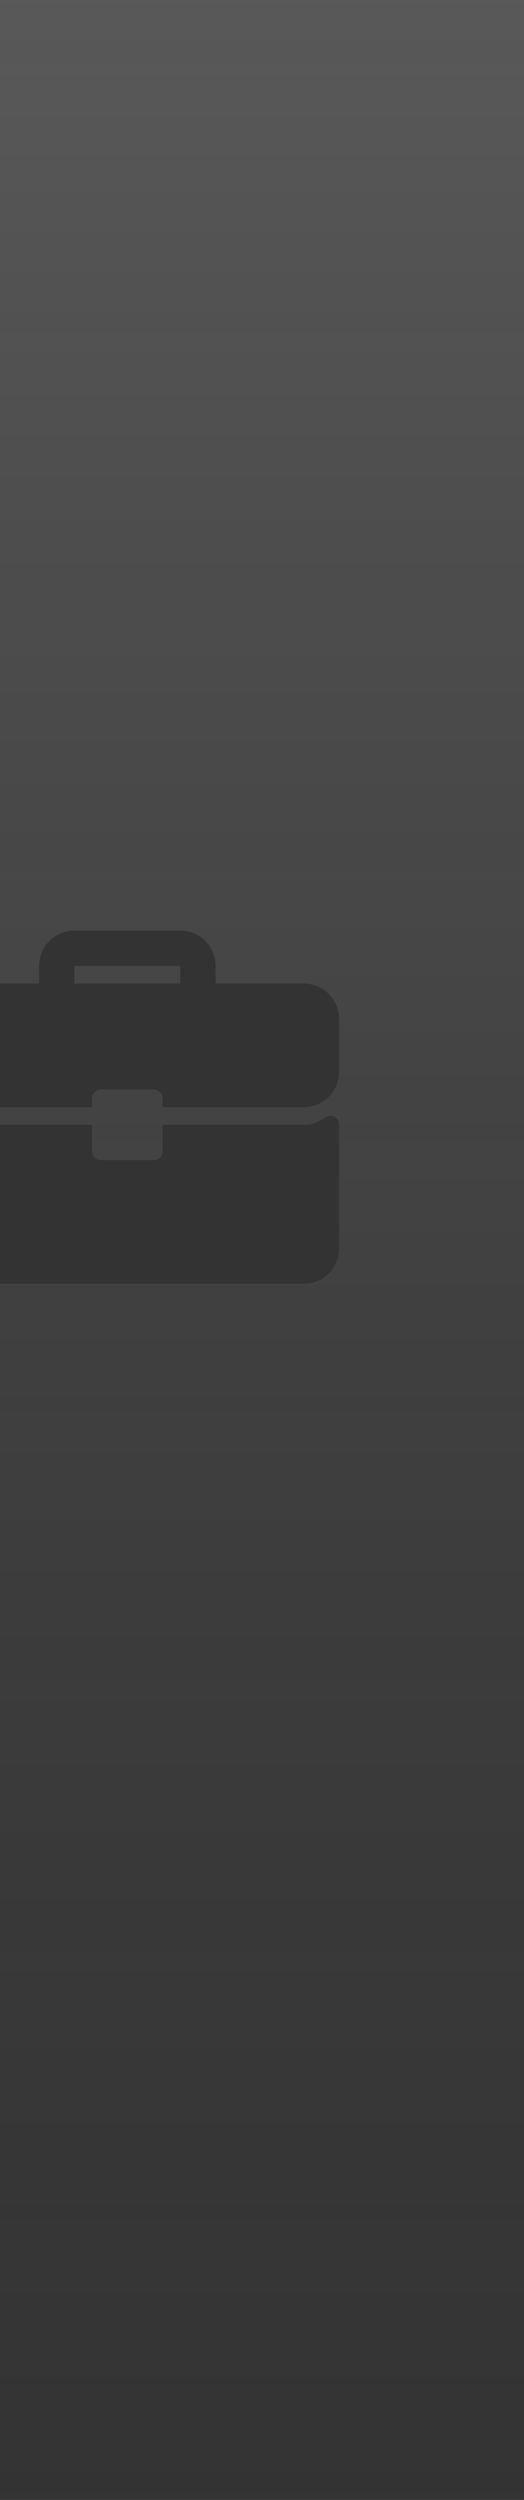 <svg xmlns="http://www.w3.org/2000/svg" xmlns:xlink="http://www.w3.org/1999/xlink" width="180" height="857.998" viewBox="0 0 180 857.998">
  <rect x="0" y="0" width="180" height="857.998" fill="#333333" stroke="none"/>
  <defs>
    <linearGradient id="linear-gradient" x1="0.5" x2="0.5" y2="1" gradientUnits="objectBoundingBox">
      <stop offset="0" stop-color="#fff"/>
      <stop offset="1" stop-color="gray" stop-opacity="0"/>
    </linearGradient>
  </defs>
  <path id="Вычитание_71" data-name="Вычитание 71" d="M-2335-11244h-180v-417.381h104.352a12.139,12.139,0,0,0,12.125-12.125v-42.5a3.016,3.016,0,0,0-1.683-2.716,3.046,3.046,0,0,0-1.349-.316,3.034,3.034,0,0,0-1.828.614,11.986,11.986,0,0,1-7.265,2.493h-48.492v9.094a3.032,3.032,0,0,1-3.028,3.028h-18.187a3.033,3.033,0,0,1-3.031-3.028v-9.094H-2515V-11722h31.614v-3.031a3.034,3.034,0,0,1,3.031-3.031h18.187a3.034,3.034,0,0,1,3.031,3.031v3.031h48.492a12.135,12.135,0,0,0,12.121-12.122v-18.187a12.136,12.136,0,0,0-12.125-12.121h-30.305v-6.062a12.136,12.136,0,0,0-12.125-12.121h-36.367a12.136,12.136,0,0,0-12.125,12.121v6.063H-2515V-12102h180v858Zm-118.077-520.428h-36.367v-6.062h36.367v6.062Z" transform="translate(2515 12101.999)" opacity="0.2" fill="url(#linear-gradient)"/>
</svg>
